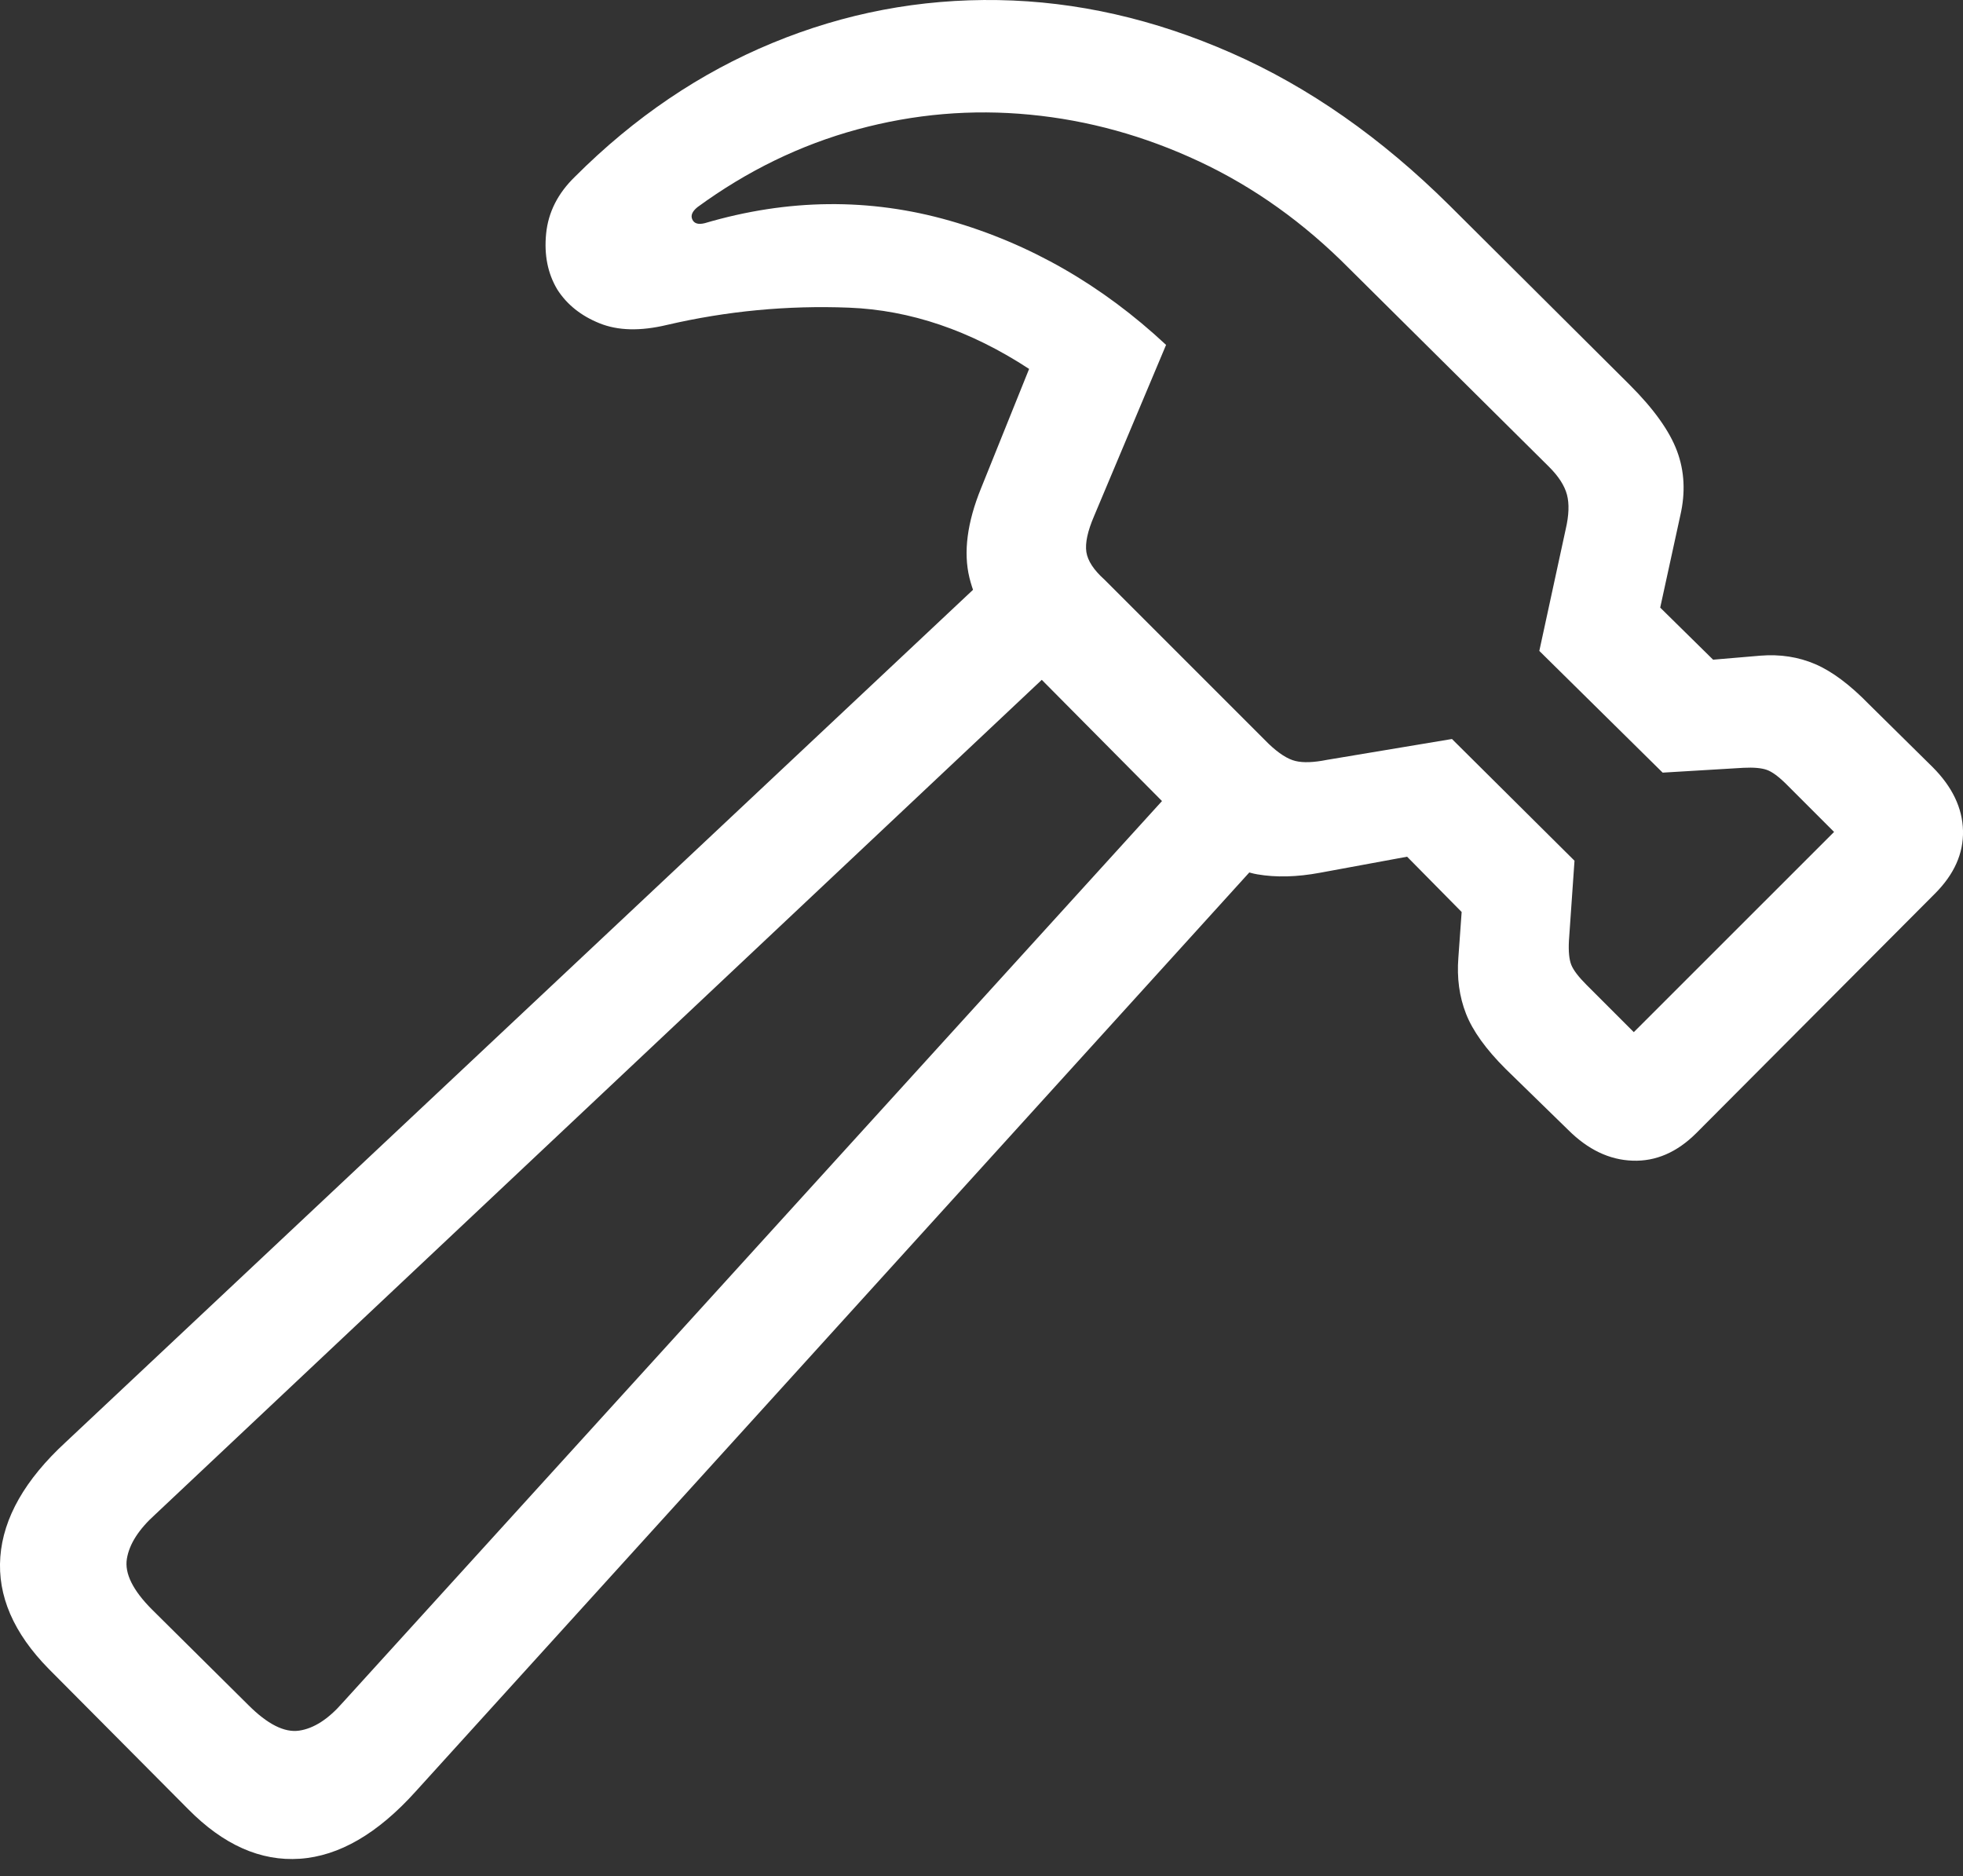 <?xml version="1.0" encoding="UTF-8"?>
<!--Generator: Apple Native CoreSVG 175.5-->
<!DOCTYPE svg
PUBLIC "-//W3C//DTD SVG 1.1//EN"
       "http://www.w3.org/Graphics/SVG/1.1/DTD/svg11.dtd">
<svg version="1.1" xmlns="http://www.w3.org/2000/svg" xmlns:xlink="http://www.w3.org/1999/xlink" width="23.935" height="22.873">
 <rect width="100%" height="100%" fill="#333333" stroke="none"/>
 <g>
  <rect height="22.873" opacity="0" width="23.935" x="0" y="0"/>
  <path d="M0.595 20.348L2.294 22.057Q2.939 22.711 3.656 22.662Q4.374 22.613 5.068 21.842L15.761 10.055L14.794 9.078L4.179 20.758Q3.915 21.061 3.647 21.1Q3.378 21.139 3.027 20.787L1.855 19.625Q1.503 19.273 1.547 19.005Q1.591 18.736 1.894 18.463L13.368 7.662L12.392 6.695L0.8 17.584Q0.058 18.268 0.004 18.98Q-0.05 19.693 0.595 20.348ZM7.011 2.154Q6.698 2.457 6.659 2.848Q6.62 3.238 6.796 3.531Q6.972 3.805 7.309 3.941Q7.646 4.078 8.134 3.961Q9.228 3.707 10.351 3.751Q11.474 3.795 12.548 4.498L11.962 5.953Q11.708 6.578 11.82 7.042Q11.933 7.506 12.333 7.916L14.628 10.23Q14.989 10.602 15.331 10.66Q15.673 10.719 16.093 10.641L17.157 10.445L17.822 11.119L17.782 11.676Q17.753 12.047 17.875 12.359Q17.997 12.672 18.359 13.033L19.12 13.775Q19.482 14.137 19.907 14.151Q20.331 14.166 20.683 13.815L23.593 10.895Q23.945 10.543 23.935 10.128Q23.925 9.713 23.564 9.352L22.792 8.59Q22.441 8.229 22.133 8.097Q21.825 7.965 21.464 7.994L20.888 8.043L20.243 7.408L20.488 6.285Q20.585 5.865 20.448 5.499Q20.312 5.133 19.872 4.693L17.675 2.506Q16.425 1.266 15.014 0.646Q13.603 0.025 12.172 0.001Q10.741-0.023 9.418 0.524Q8.095 1.07 7.011 2.154ZM8.505 2.525Q9.413 1.861 10.453 1.578Q11.493 1.295 12.558 1.398Q13.622 1.5 14.623 1.969Q15.624 2.438 16.454 3.277L18.886 5.69Q19.062 5.865 19.106 6.031Q19.15 6.197 19.091 6.451L18.769 7.936L20.273 9.42L21.259 9.361Q21.445 9.352 21.542 9.386Q21.64 9.42 21.786 9.566L22.363 10.143L19.921 12.584L19.345 12.008Q19.198 11.861 19.159 11.764Q19.12 11.666 19.13 11.471L19.198 10.494L17.704 9.01L16.181 9.264Q15.937 9.313 15.795 9.278Q15.653 9.244 15.468 9.068L13.466 7.066Q13.271 6.891 13.246 6.73Q13.222 6.568 13.339 6.295L14.218 4.205Q13.046 3.111 11.581 2.691Q10.116 2.272 8.593 2.721Q8.476 2.75 8.442 2.677Q8.407 2.604 8.505 2.525Z" fill="#ffffff"/>
 </g>
</svg>
